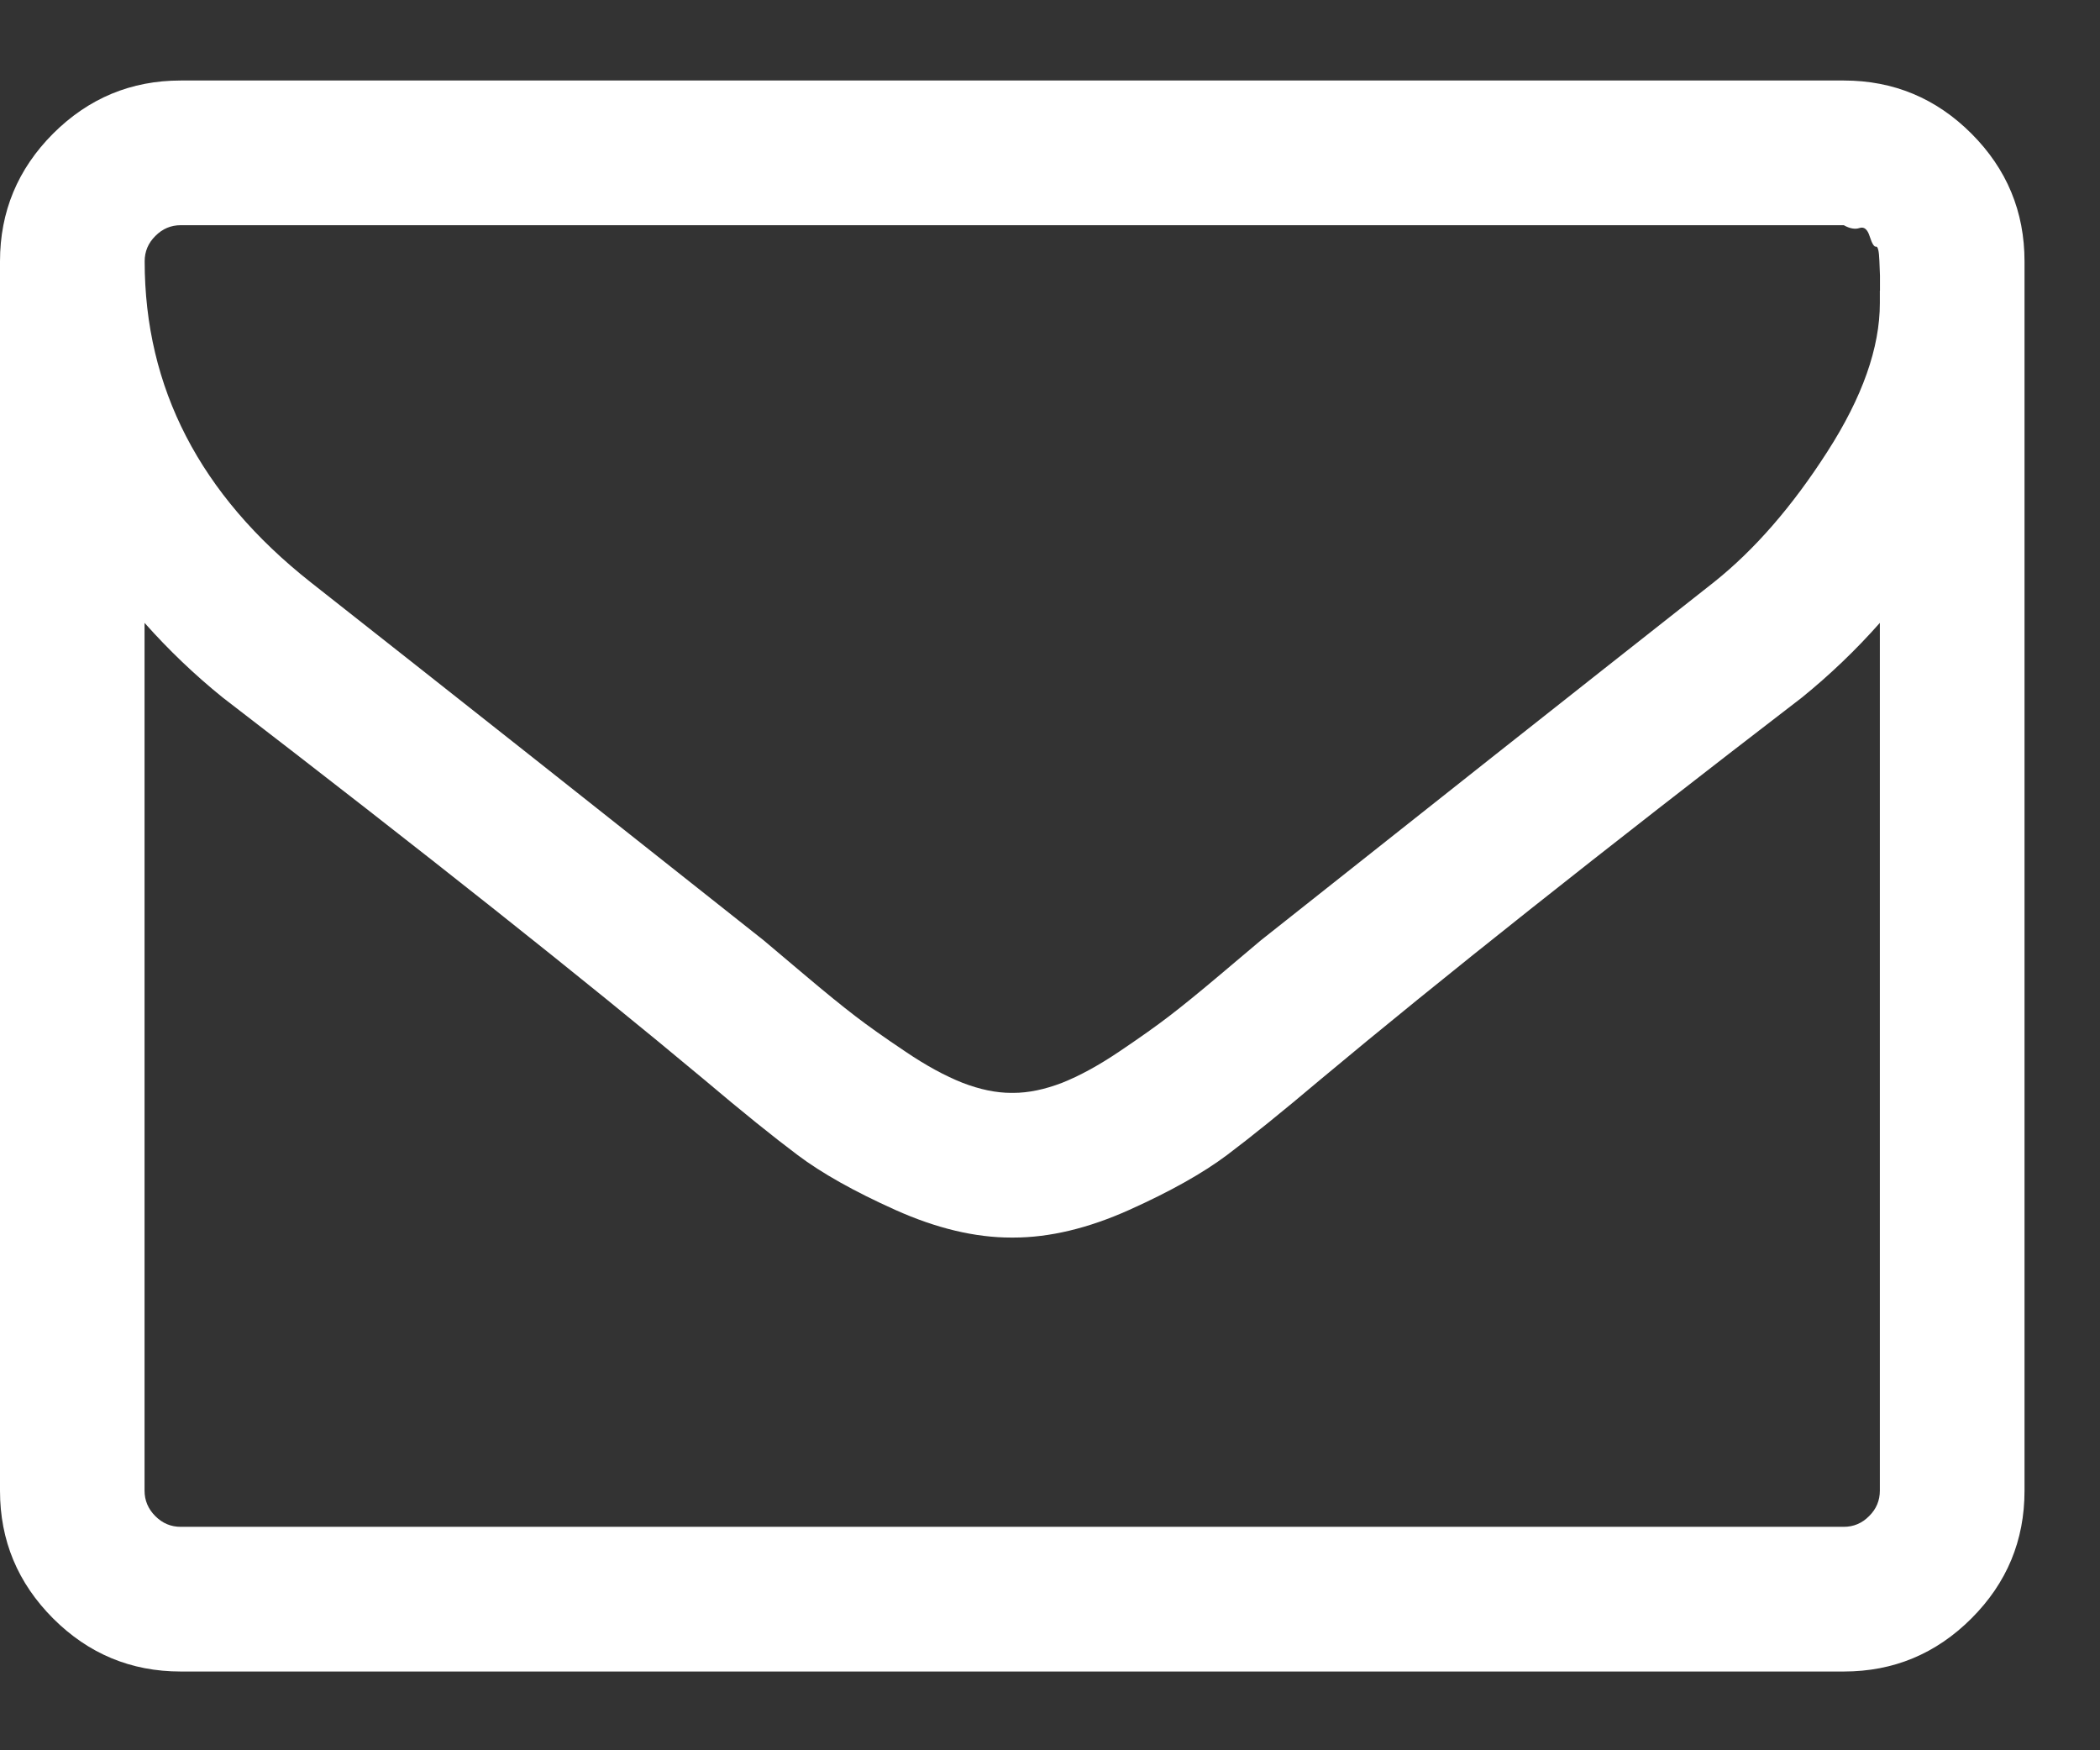 <?xml version="1.0" encoding="UTF-8"?>
<svg width="18px" height="15px" viewBox="0 0 18 15" version="1.1" xmlns="http://www.w3.org/2000/svg" xmlns:xlink="http://www.w3.org/1999/xlink">
    <rect x="0" y="0" width="18" height="15" fill="#333333" stroke="none"/>
    <!-- Generator: Sketch 45.2 (43514) - http://www.bohemiancoding.com/sketch -->
    <title>Shape</title>
    <desc>Created with Sketch.</desc>
    <defs></defs>
    <g id="Page-1" stroke="none" stroke-width="1" fill="none" fill-rule="evenodd">
        <g id="LANDING" transform="translate(-159, -13877)" fill-rule="nonzero" fill="#FFFFFF">
            <g id="footer" transform="translate(-75, 13474)">
                <g id="form" transform="translate(228, 382)">
                    <g id="flaticon1499181084-svg" transform="translate(0, 17.534)">
                        <path d="M22.898,4.611 C22.595,4.308 22.23,4.156 21.804,4.156 L7.549,4.156 C7.123,4.156 6.759,4.308 6.455,4.611 C6.152,4.915 6,5.28 6,5.706 L6,16.242 C6,16.668 6.152,17.032 6.455,17.336 C6.758,17.639 7.123,17.791 7.549,17.791 L21.804,17.791 C22.23,17.791 22.595,17.639 22.898,17.336 C23.202,17.032 23.353,16.668 23.353,16.242 L23.353,5.706 C23.353,5.28 23.202,4.915 22.898,4.611 Z M22.113,16.241 C22.113,16.325 22.083,16.398 22.021,16.459 C21.96,16.521 21.887,16.551 21.804,16.551 L7.549,16.551 C7.465,16.551 7.393,16.521 7.331,16.459 C7.27,16.398 7.239,16.325 7.239,16.241 L7.239,8.804 C7.446,9.037 7.669,9.25 7.908,9.443 C9.638,10.773 11.013,11.864 12.033,12.716 C12.362,12.994 12.63,13.21 12.837,13.365 C13.043,13.52 13.322,13.677 13.674,13.835 C14.026,13.993 14.357,14.072 14.667,14.072 L14.677,14.072 L14.686,14.072 C14.996,14.072 15.327,13.993 15.679,13.835 C16.031,13.677 16.31,13.52 16.517,13.365 C16.723,13.21 16.991,12.994 17.32,12.716 C18.34,11.864 19.715,10.773 21.446,9.443 C21.684,9.25 21.907,9.037 22.113,8.804 L22.113,16.241 L22.113,16.241 Z M22.113,5.957 L22.113,6.064 C22.113,6.445 21.964,6.869 21.663,7.337 C21.363,7.805 21.039,8.178 20.69,8.456 C19.444,9.437 18.15,10.46 16.807,11.525 C16.768,11.558 16.655,11.653 16.468,11.811 C16.281,11.969 16.132,12.09 16.022,12.174 C15.913,12.258 15.769,12.36 15.592,12.479 C15.414,12.599 15.251,12.687 15.103,12.746 C14.954,12.803 14.815,12.832 14.686,12.832 L14.677,12.832 L14.667,12.832 C14.538,12.832 14.399,12.803 14.251,12.746 C14.102,12.687 13.939,12.599 13.762,12.479 C13.584,12.36 13.44,12.258 13.331,12.174 C13.221,12.09 13.072,11.969 12.885,11.811 C12.698,11.653 12.585,11.558 12.546,11.525 C11.203,10.46 9.909,9.437 8.663,8.456 C7.714,7.707 7.24,6.79 7.24,5.705 C7.24,5.622 7.27,5.549 7.332,5.488 C7.393,5.426 7.466,5.396 7.549,5.396 L21.804,5.396 C21.855,5.425 21.901,5.433 21.939,5.42 C21.978,5.407 22.007,5.431 22.026,5.492 C22.046,5.554 22.064,5.583 22.08,5.58 C22.096,5.576 22.106,5.617 22.109,5.701 C22.112,5.785 22.114,5.827 22.114,5.827 L22.114,5.957 L22.113,5.957 Z" id="Shape"></path>
                    </g>
                </g>
            </g>
        </g>
    </g>
</svg>